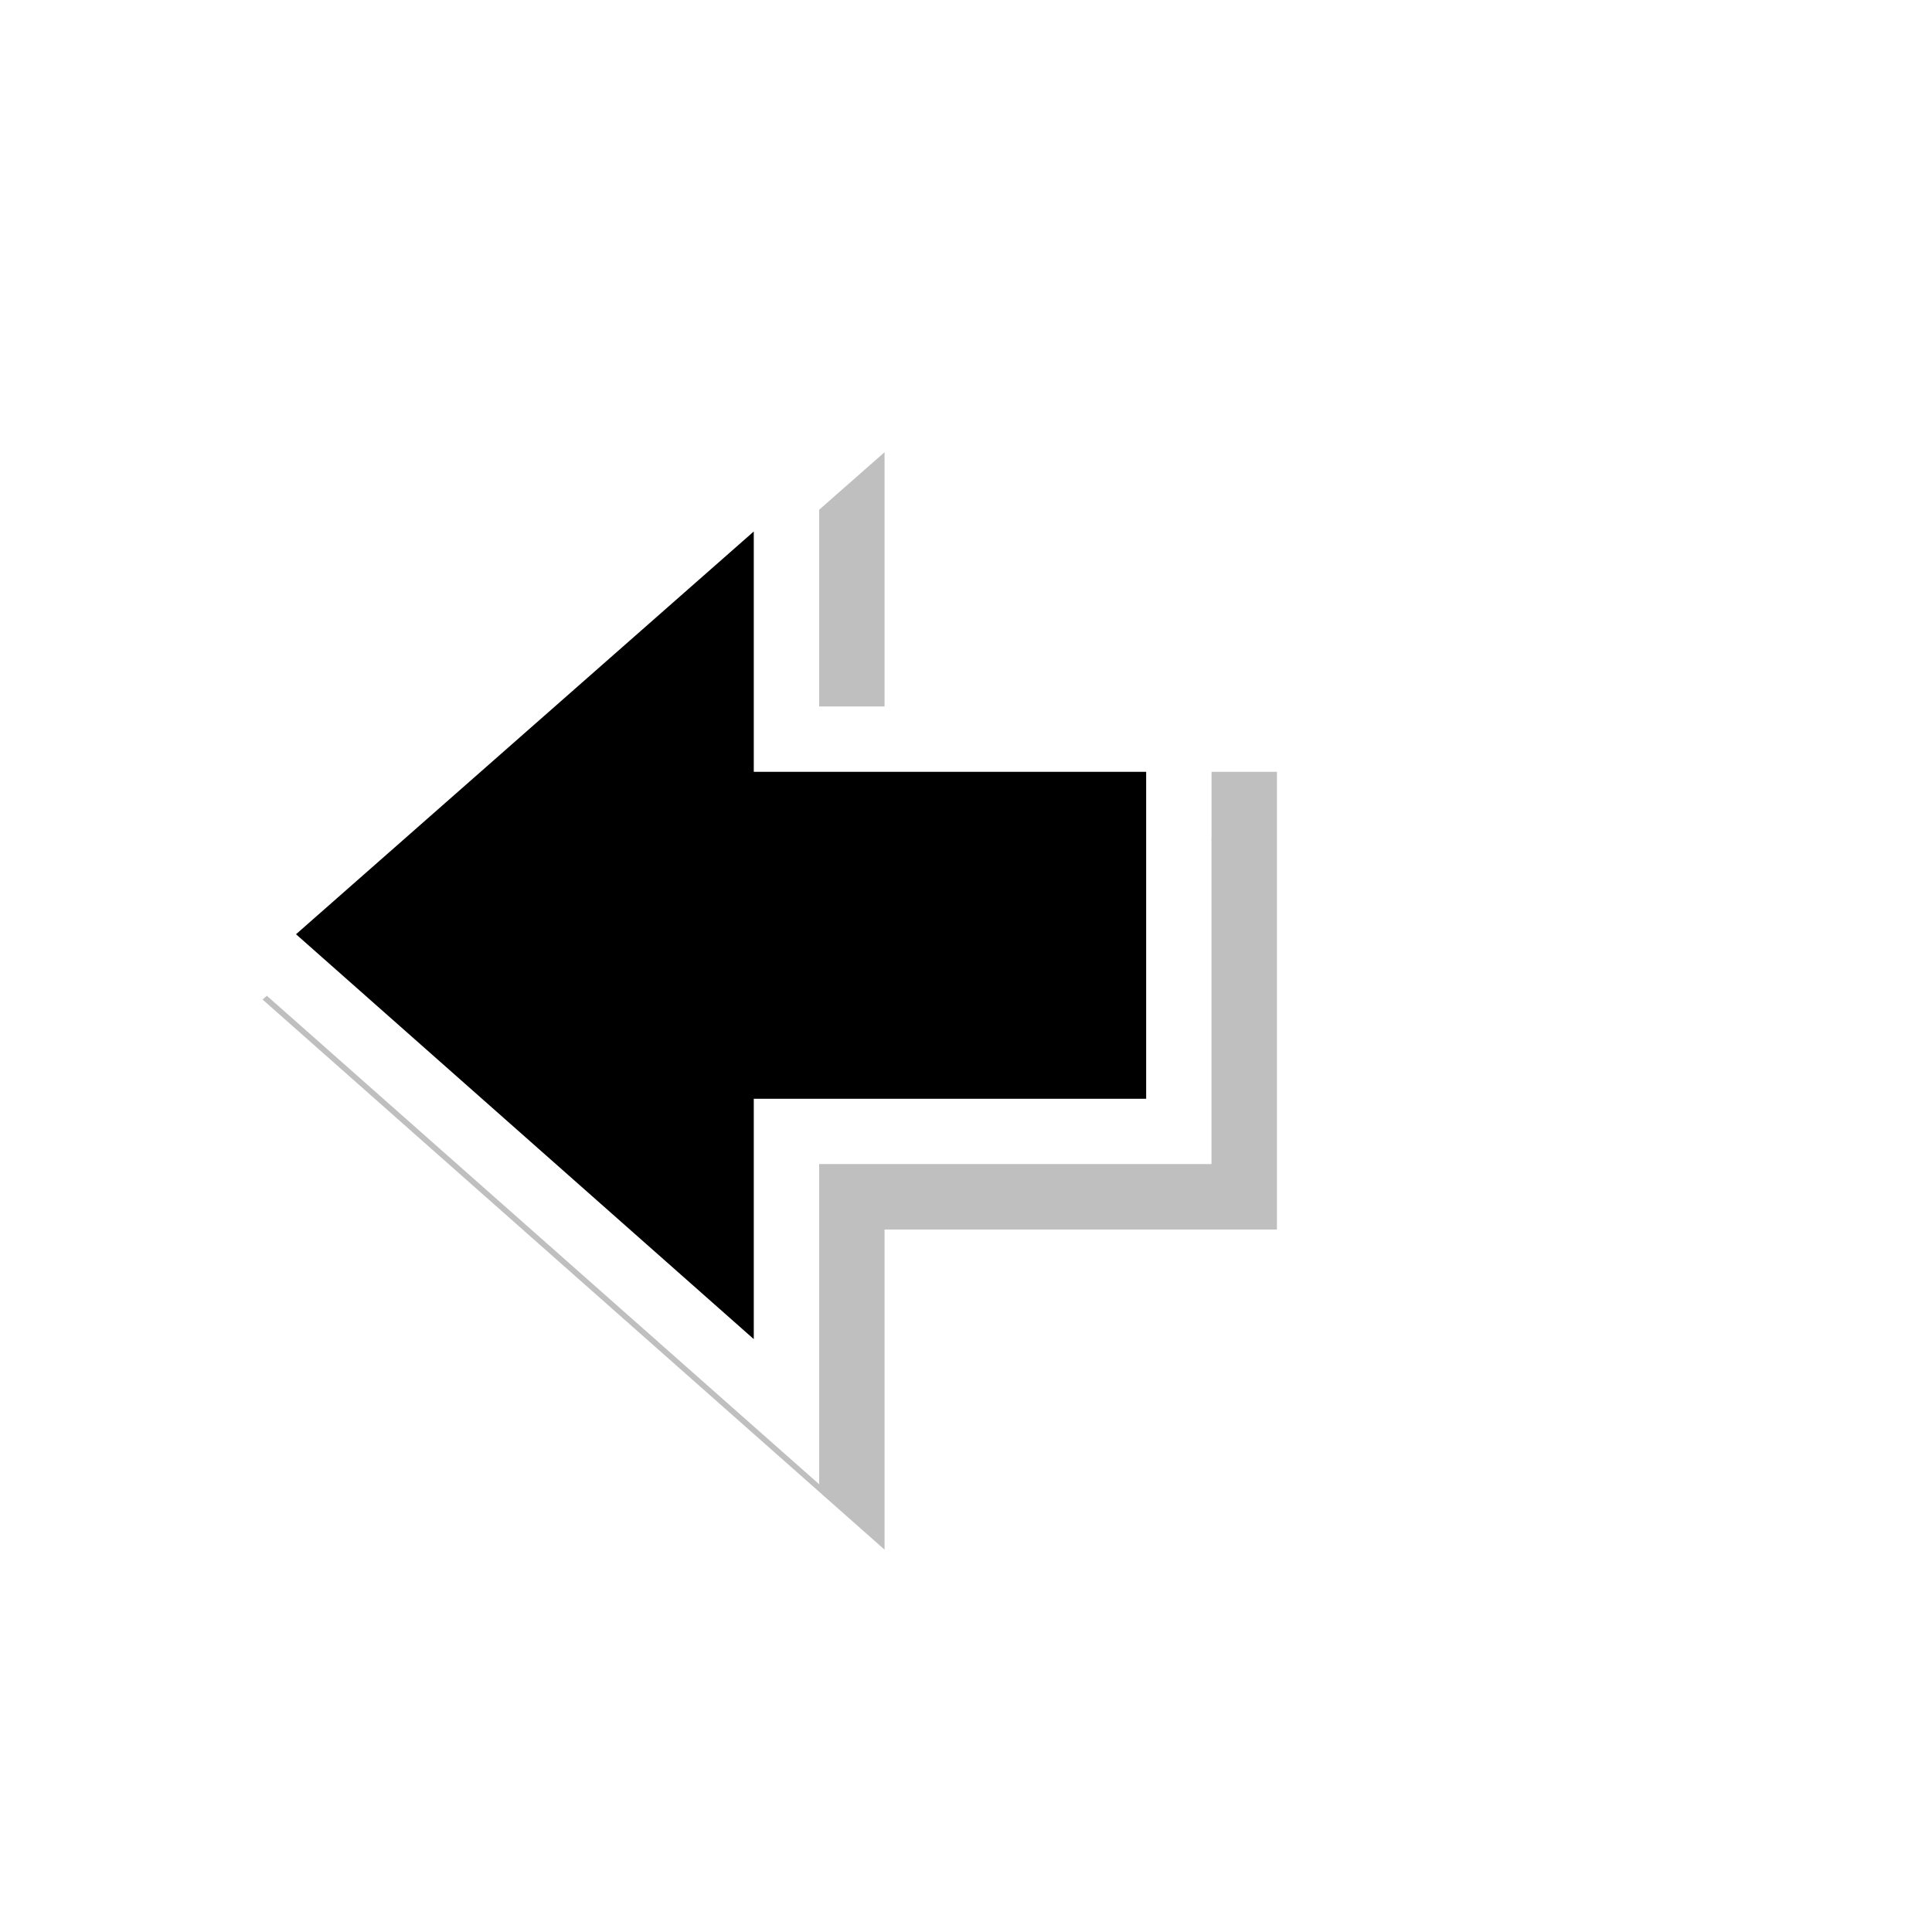 <?xml version="1.0" encoding="UTF-8" standalone="no"?>
<!-- Created with Inkscape (http://www.inkscape.org/) -->

<svg
   xmlns:dc="http://purl.org/dc/elements/1.1/"
   xmlns:cc="http://creativecommons.org/ns#"
   xmlns:rdf="http://www.w3.org/1999/02/22-rdf-syntax-ns#"
   xmlns:svg="http://www.w3.org/2000/svg"
   xmlns="http://www.w3.org/2000/svg"
   xmlns:sodipodi="http://sodipodi.sourceforge.net/DTD/sodipodi-0.dtd"
   xmlns:inkscape="http://www.inkscape.org/namespaces/inkscape"
   width="32"
   height="32"
   viewBox="0 0 32 32"
   id="svg2"
   version="1.1"
   inkscape:version="0.91 r13725"
   sodipodi:docname="left-arrow.svg">
  <defs
     id="defs4">
    <filter
       inkscape:collect="always"
       style="color-interpolation-filters:sRGB"
       id="filter24008"
       x="-0.234"
       width="1.468"
       y="-0.246"
       height="1.493">
      <feGaussianBlur
         inkscape:collect="always"
         stdDeviation="1.268"
         id="feGaussianBlur24010" />
    </filter>
  </defs>
  <sodipodi:namedview
     id="base"
     pagecolor="#dcdcdc"
     bordercolor="#666666"
     borderopacity="1.0"
     inkscape:pageopacity="0"
     inkscape:pageshadow="2"
     inkscape:zoom="15.839192"
     inkscape:cx="1.4931049"
     inkscape:cy="14.127113"
     inkscape:document-units="px"
     inkscape:current-layer="layer1"
     showgrid="false"
     units="px"
     inkscape:window-width="1920"
     inkscape:window-height="1054"
     inkscape:window-x="0"
     inkscape:window-y="26"
     inkscape:window-maximized="1" />
  <g
     inkscape:label="Layer 1"
     inkscape:groupmode="layer"
     id="layer1"
     transform="translate(0,-1020.362)">
    <g
       style="display:inline"
       id="g24180"
       transform="matrix(1.083,0,0,1.083,-0.51,1023.399)">
      <rect
         style="opacity:0.2;fill:none;fill-opacity:0.308;stroke:none;stroke-width:4;stroke-linecap:round;stroke-linejoin:miter;stroke-miterlimit:4;stroke-dasharray:none;stroke-dashoffset:0;stroke-opacity:0"
         id="rect17449-2"
         width="24"
         height="24"
         x="0"
         y="0" />
      <path
         sodipodi:nodetypes="cccccccc"
         d="M 12.999,18.676 5.998,12.484 12.999,6.324 12.999,10 19,10 l 0,5 -6.001,0 z"
         inkscape:connector-curvature="0"
         id="path24006"
         style="color:#bebebe;display:inline;overflow:visible;visibility:visible;opacity:0.5;fill:#000000;fill-opacity:1;fill-rule:nonzero;stroke:#000000;stroke-width:2;stroke-miterlimit:4;stroke-dasharray:none;stroke-opacity:1;marker:none;filter:url(#filter24008);enable-background:accumulate" />
      <path
         style="color:#bebebe;display:inline;overflow:visible;visibility:visible;fill:none;fill-opacity:1;fill-rule:nonzero;stroke:#ffffff;stroke-width:2;stroke-miterlimit:4;stroke-dasharray:none;stroke-opacity:1;marker:none;enable-background:accumulate"
         id="path24004"
         inkscape:connector-curvature="0"
         d="M 11.999,17.676 4.998,11.484 11.999,5.324 11.999,9 18,9 l 0,5 -6.001,0 z"
         sodipodi:nodetypes="cccccccc" />
      <path
         sodipodi:nodetypes="cccccccc"
         d="M 11.999,17.676 4.998,11.484 11.999,5.324 11.999,9 18,9 l 0,5 -6.001,0 z"
         inkscape:connector-curvature="0"
         id="path3288-51-0"
         style="color:#bebebe;display:inline;overflow:visible;visibility:visible;fill:#000000;fill-opacity:1;fill-rule:nonzero;stroke:none;stroke-width:1;marker:none;enable-background:accumulate" />
    </g>
  </g>
</svg>
